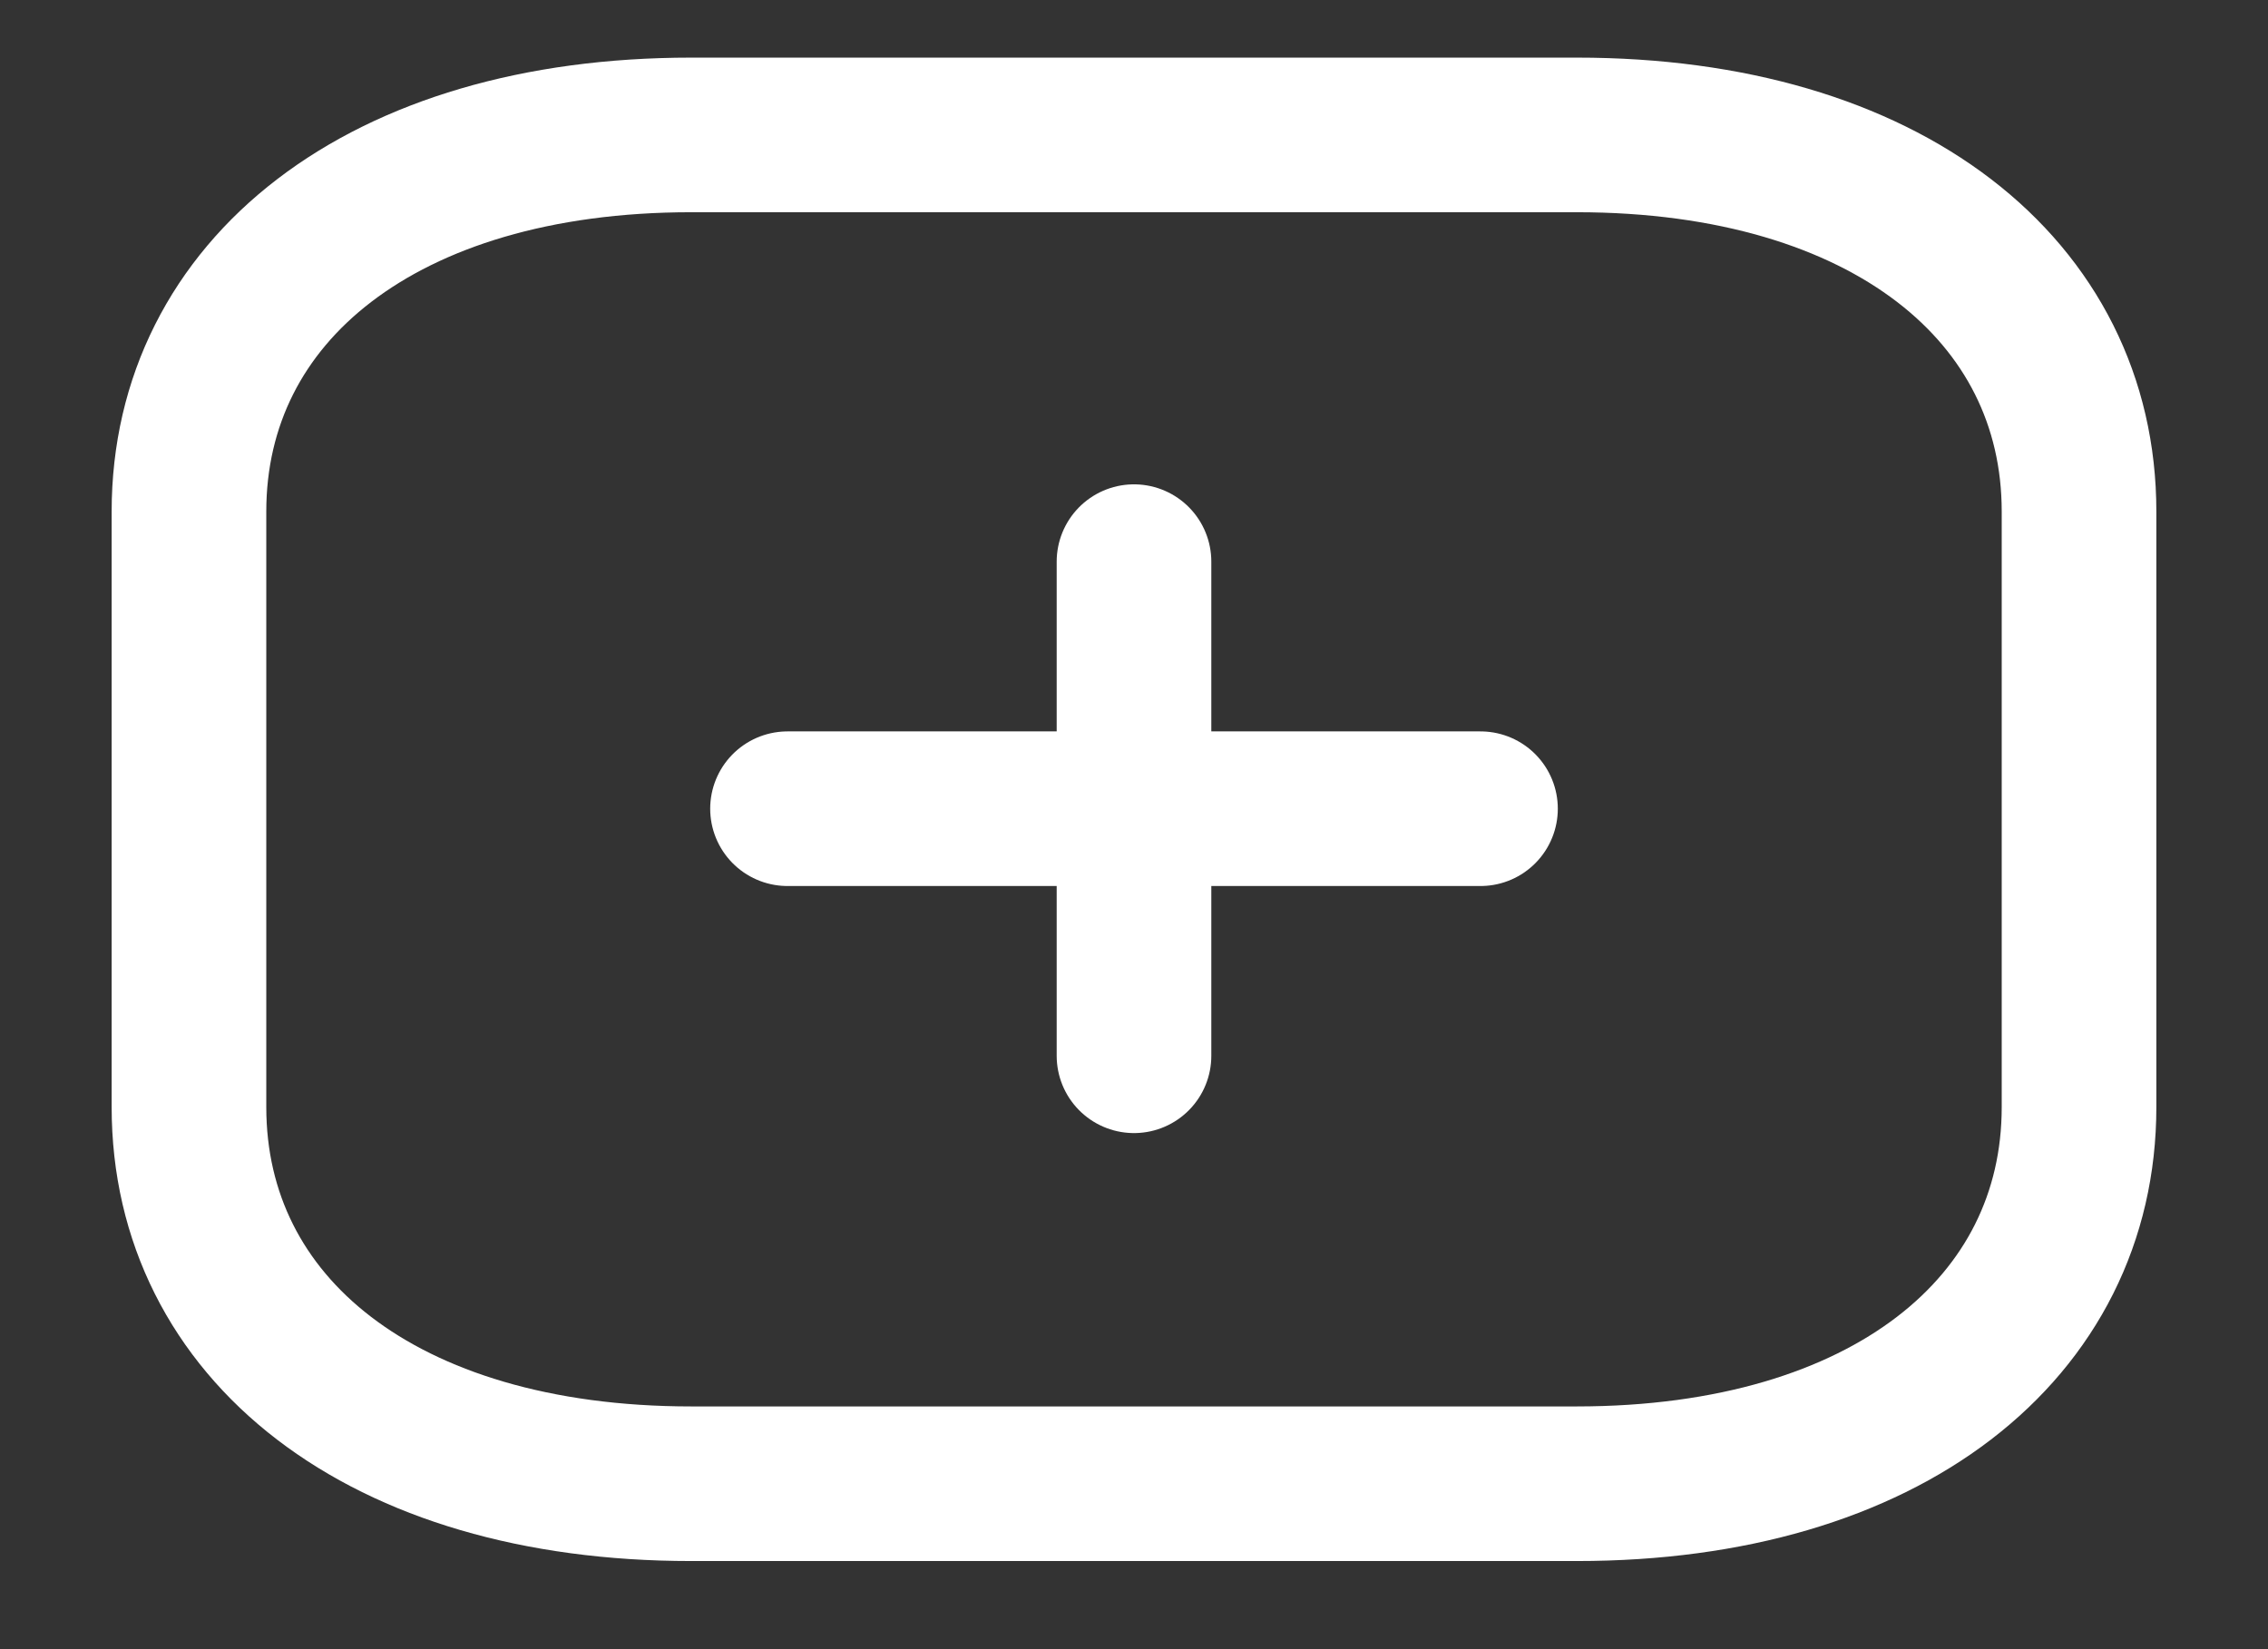 <svg width="22" height="16" viewBox="0 0 22 16" fill="none" xmlns="http://www.w3.org/2000/svg">
<rect x="0" y="0" width="22" height="16" fill="#333333" stroke="none"/>
<path d="M11 5.449V10.243" stroke="white" stroke-width="1.5" stroke-linecap="round" stroke-linejoin="round"/>
<path d="M14.361 7.846H7.639" stroke="white" stroke-width="1.5" stroke-linecap="round" stroke-linejoin="round"/>
<path fill-rule="evenodd" clip-rule="evenodd" d="M15.295 1.309H6.705C3.71 1.309 1.833 2.822 1.833 4.963V10.741C1.833 12.882 3.702 14.395 6.705 14.395H15.295C18.298 14.395 20.167 12.882 20.167 10.741V4.963C20.167 2.822 18.298 1.309 15.295 1.309Z" stroke="white" stroke-width="1.5" stroke-linecap="round" stroke-linejoin="round"/>
</svg>
